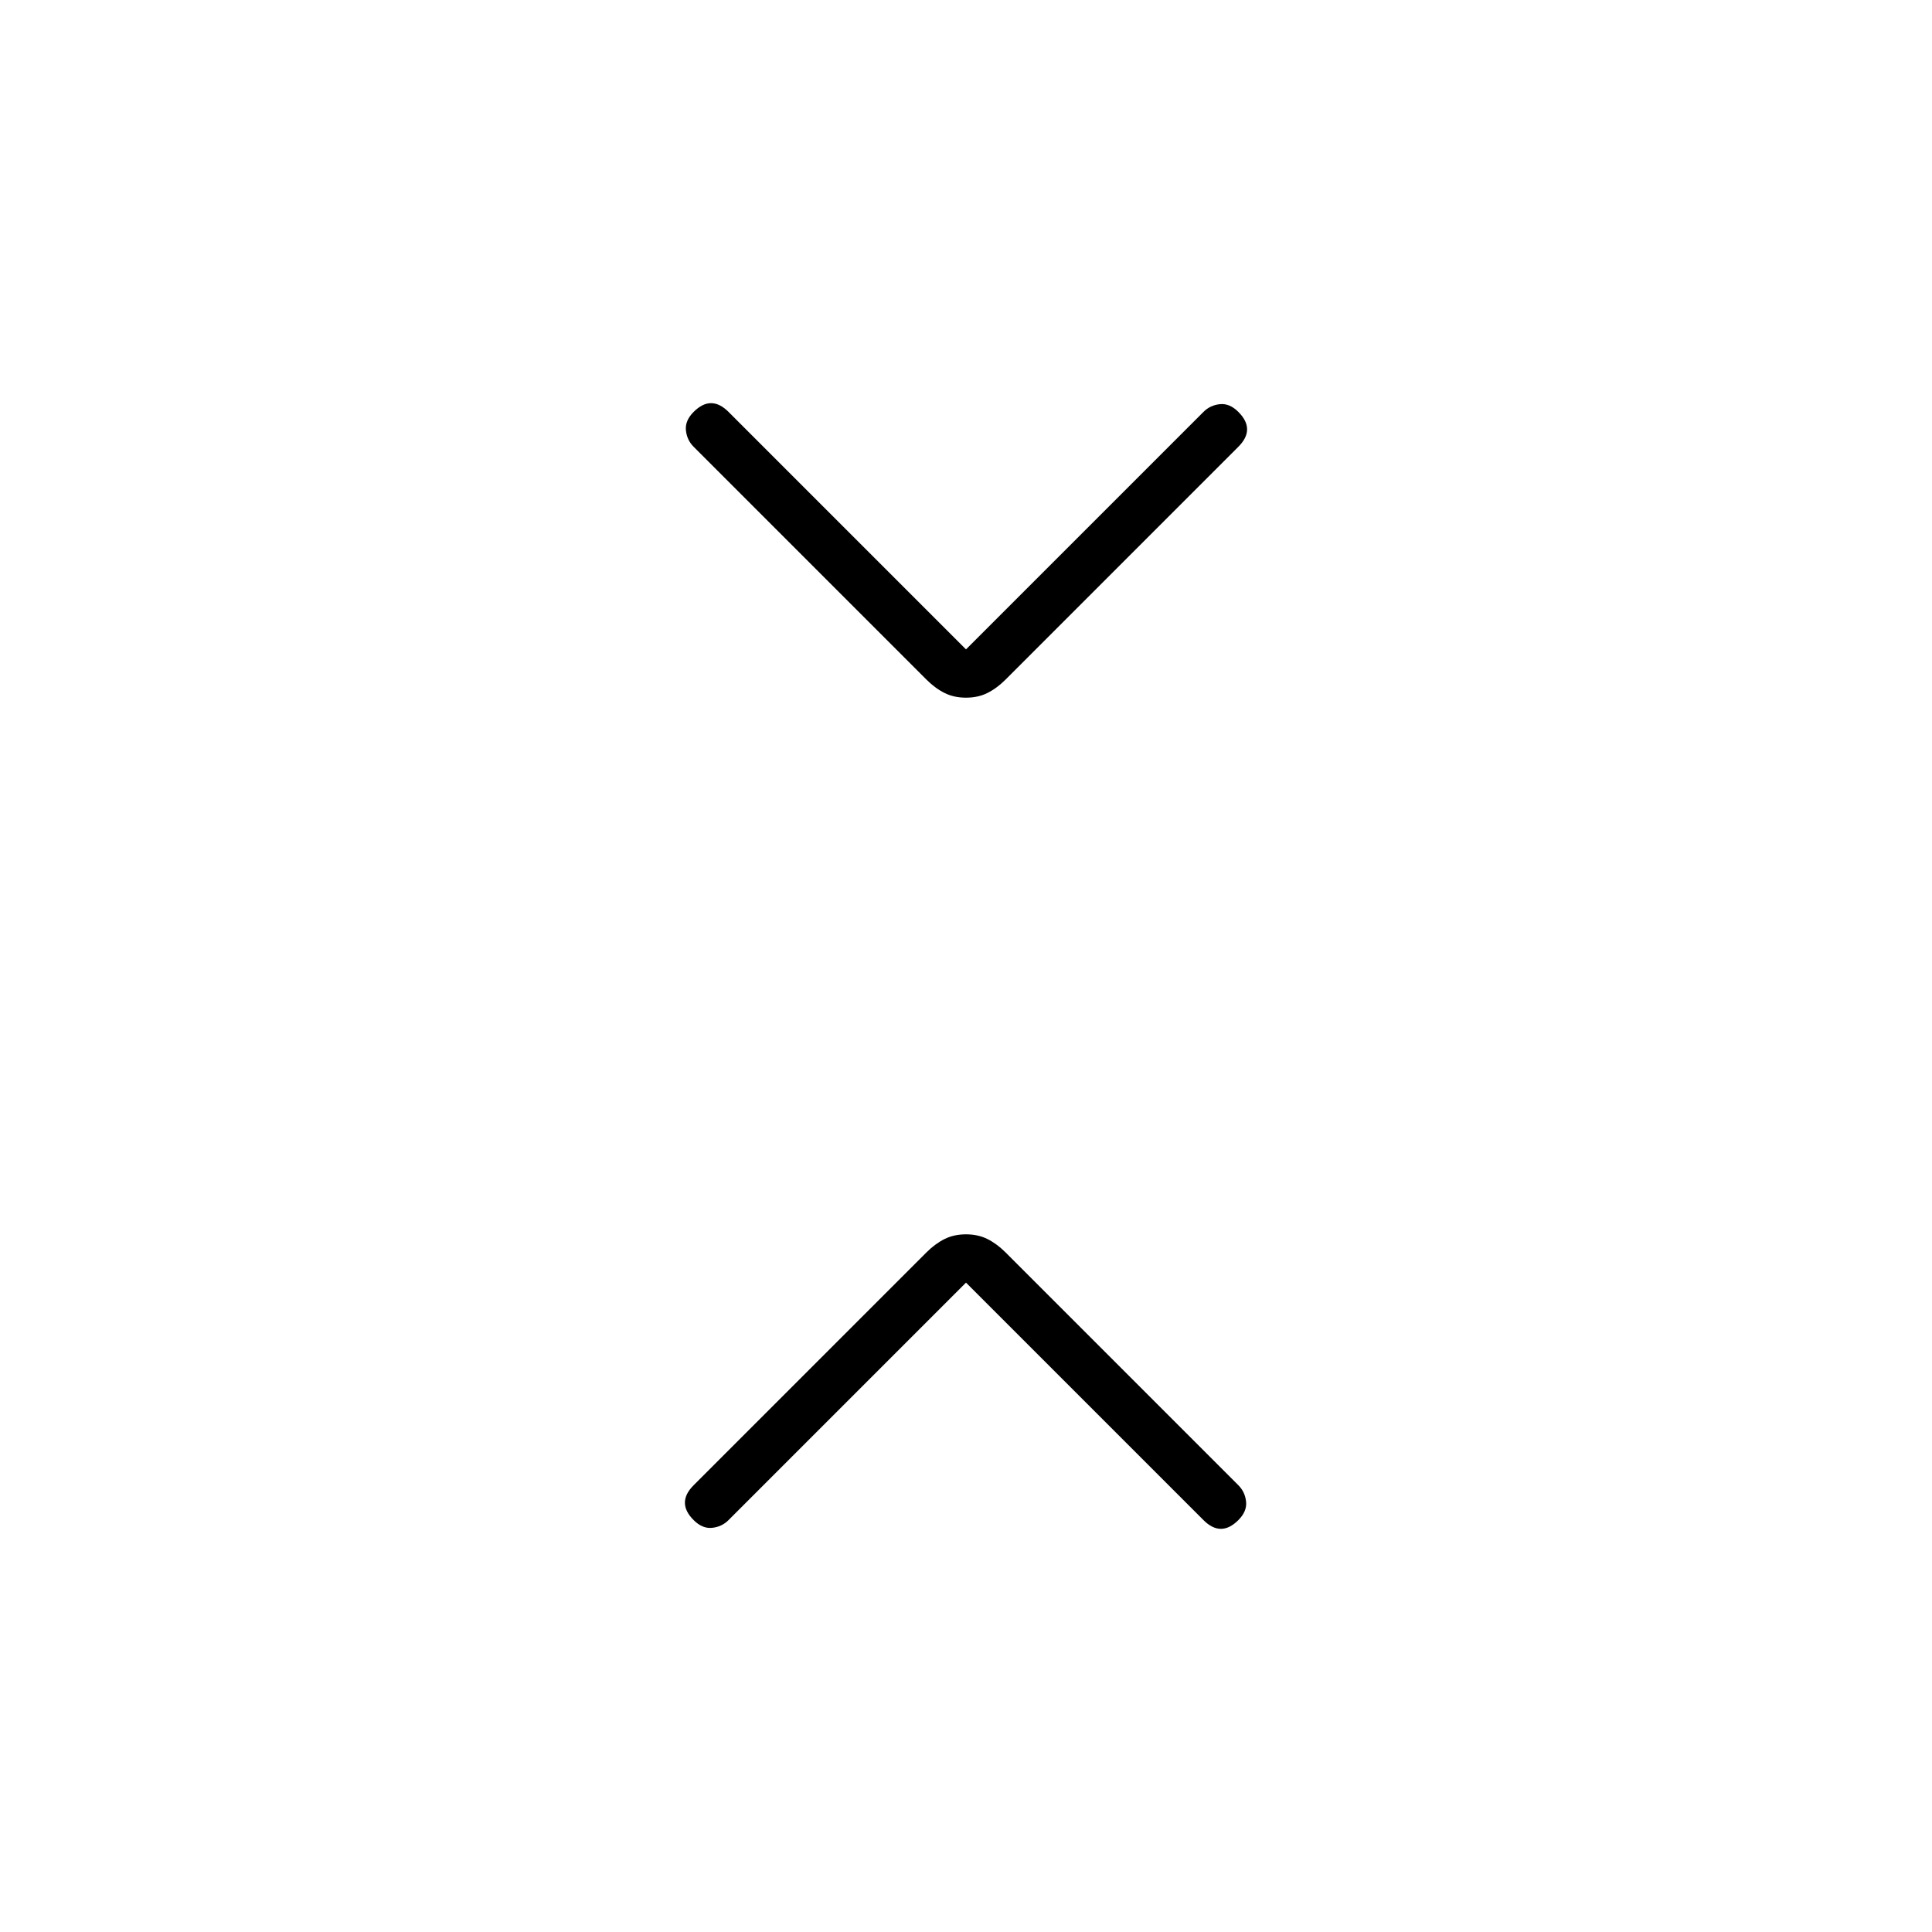 <svg xmlns="http://www.w3.org/2000/svg" height="40" viewBox="0 -960 960 960" width="40"><path d="m480-322.67-118 118q-3.33 3.34-8.17 3.84-4.83.5-9.16-3.84-4.34-4.33-4.34-8.66 0-4.34 4.34-8.67l115.66-115.67q4.34-4.33 9-6.66 4.67-2.34 10.67-2.34t10.67 2.34q4.66 2.33 9 6.66L615.33-222q3.34 3.33 3.84 8.17.5 4.83-3.84 9.16-4.33 4.34-8.66 4.34-4.34 0-8.67-4.34l-118-118Zm0-314.66 118-118q3.33-3.34 8.17-3.84 4.83-.5 9.16 3.84 4.34 4.33 4.34 8.66 0 4.34-4.34 8.67L499.67-622.33q-4.34 4.33-9 6.66-4.67 2.34-10.67 2.34t-10.67-2.34q-4.66-2.33-9-6.66L344.67-738q-3.34-3.33-3.84-8.17-.5-4.83 3.84-9.16 4.33-4.34 8.66-4.34 4.34 0 8.67 4.34l118 118Z"/></svg>